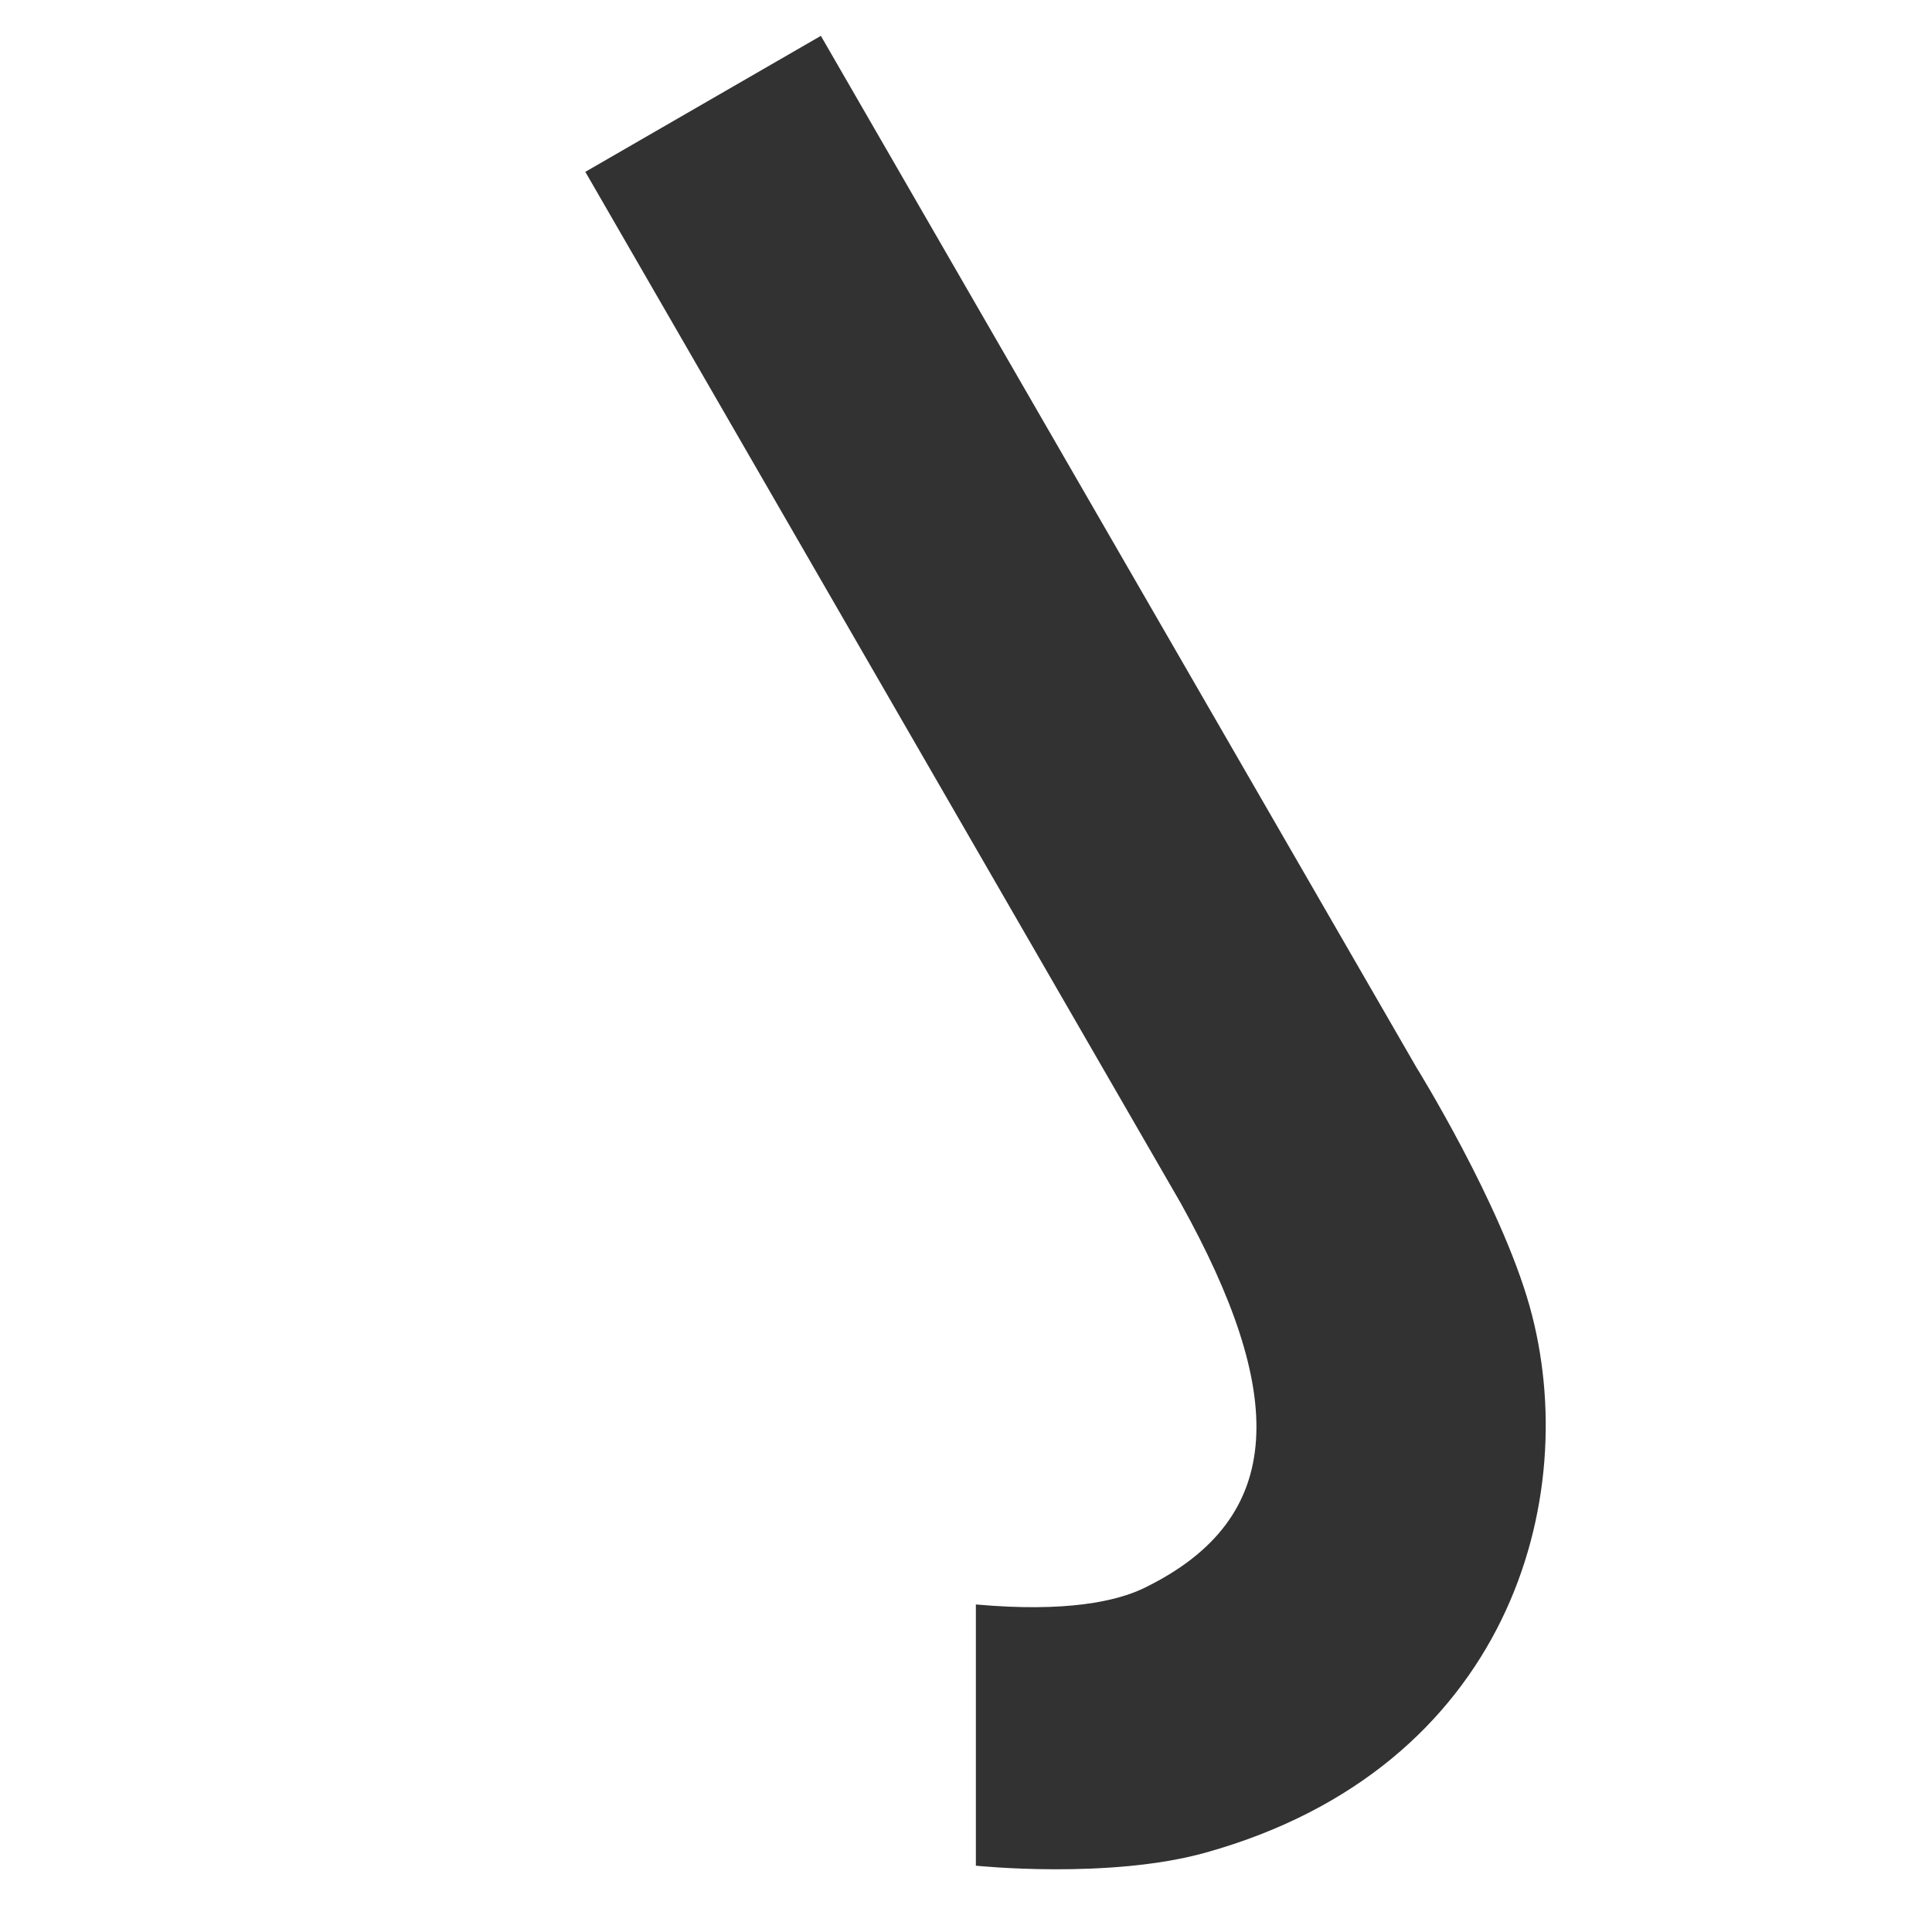 <svg width="260" height="260" viewBox="0 0 260 260" fill="none" xmlns="http://www.w3.org/2000/svg">
<g clip-path="url(#clip0)">
<path d="M158.897 161.911L78.77 23.127L110.469 4.825L190.596 143.61C190.596 143.61 201.961 161.911 205.856 175.809C213.11 201.694 202.981 237.93 162.28 249.309C149.237 252.956 131.328 251.075 131.328 251.075L131.328 215.921C143.556 217.021 150.349 215.467 153.949 213.72C173.435 204.264 173.026 187.344 158.897 161.911Z" fill="#323232"/>
</g>
<defs>
<clipPath id="clip0">
<rect width="260" height="260" fill="white"/>
</clipPath>
</defs>
</svg>
